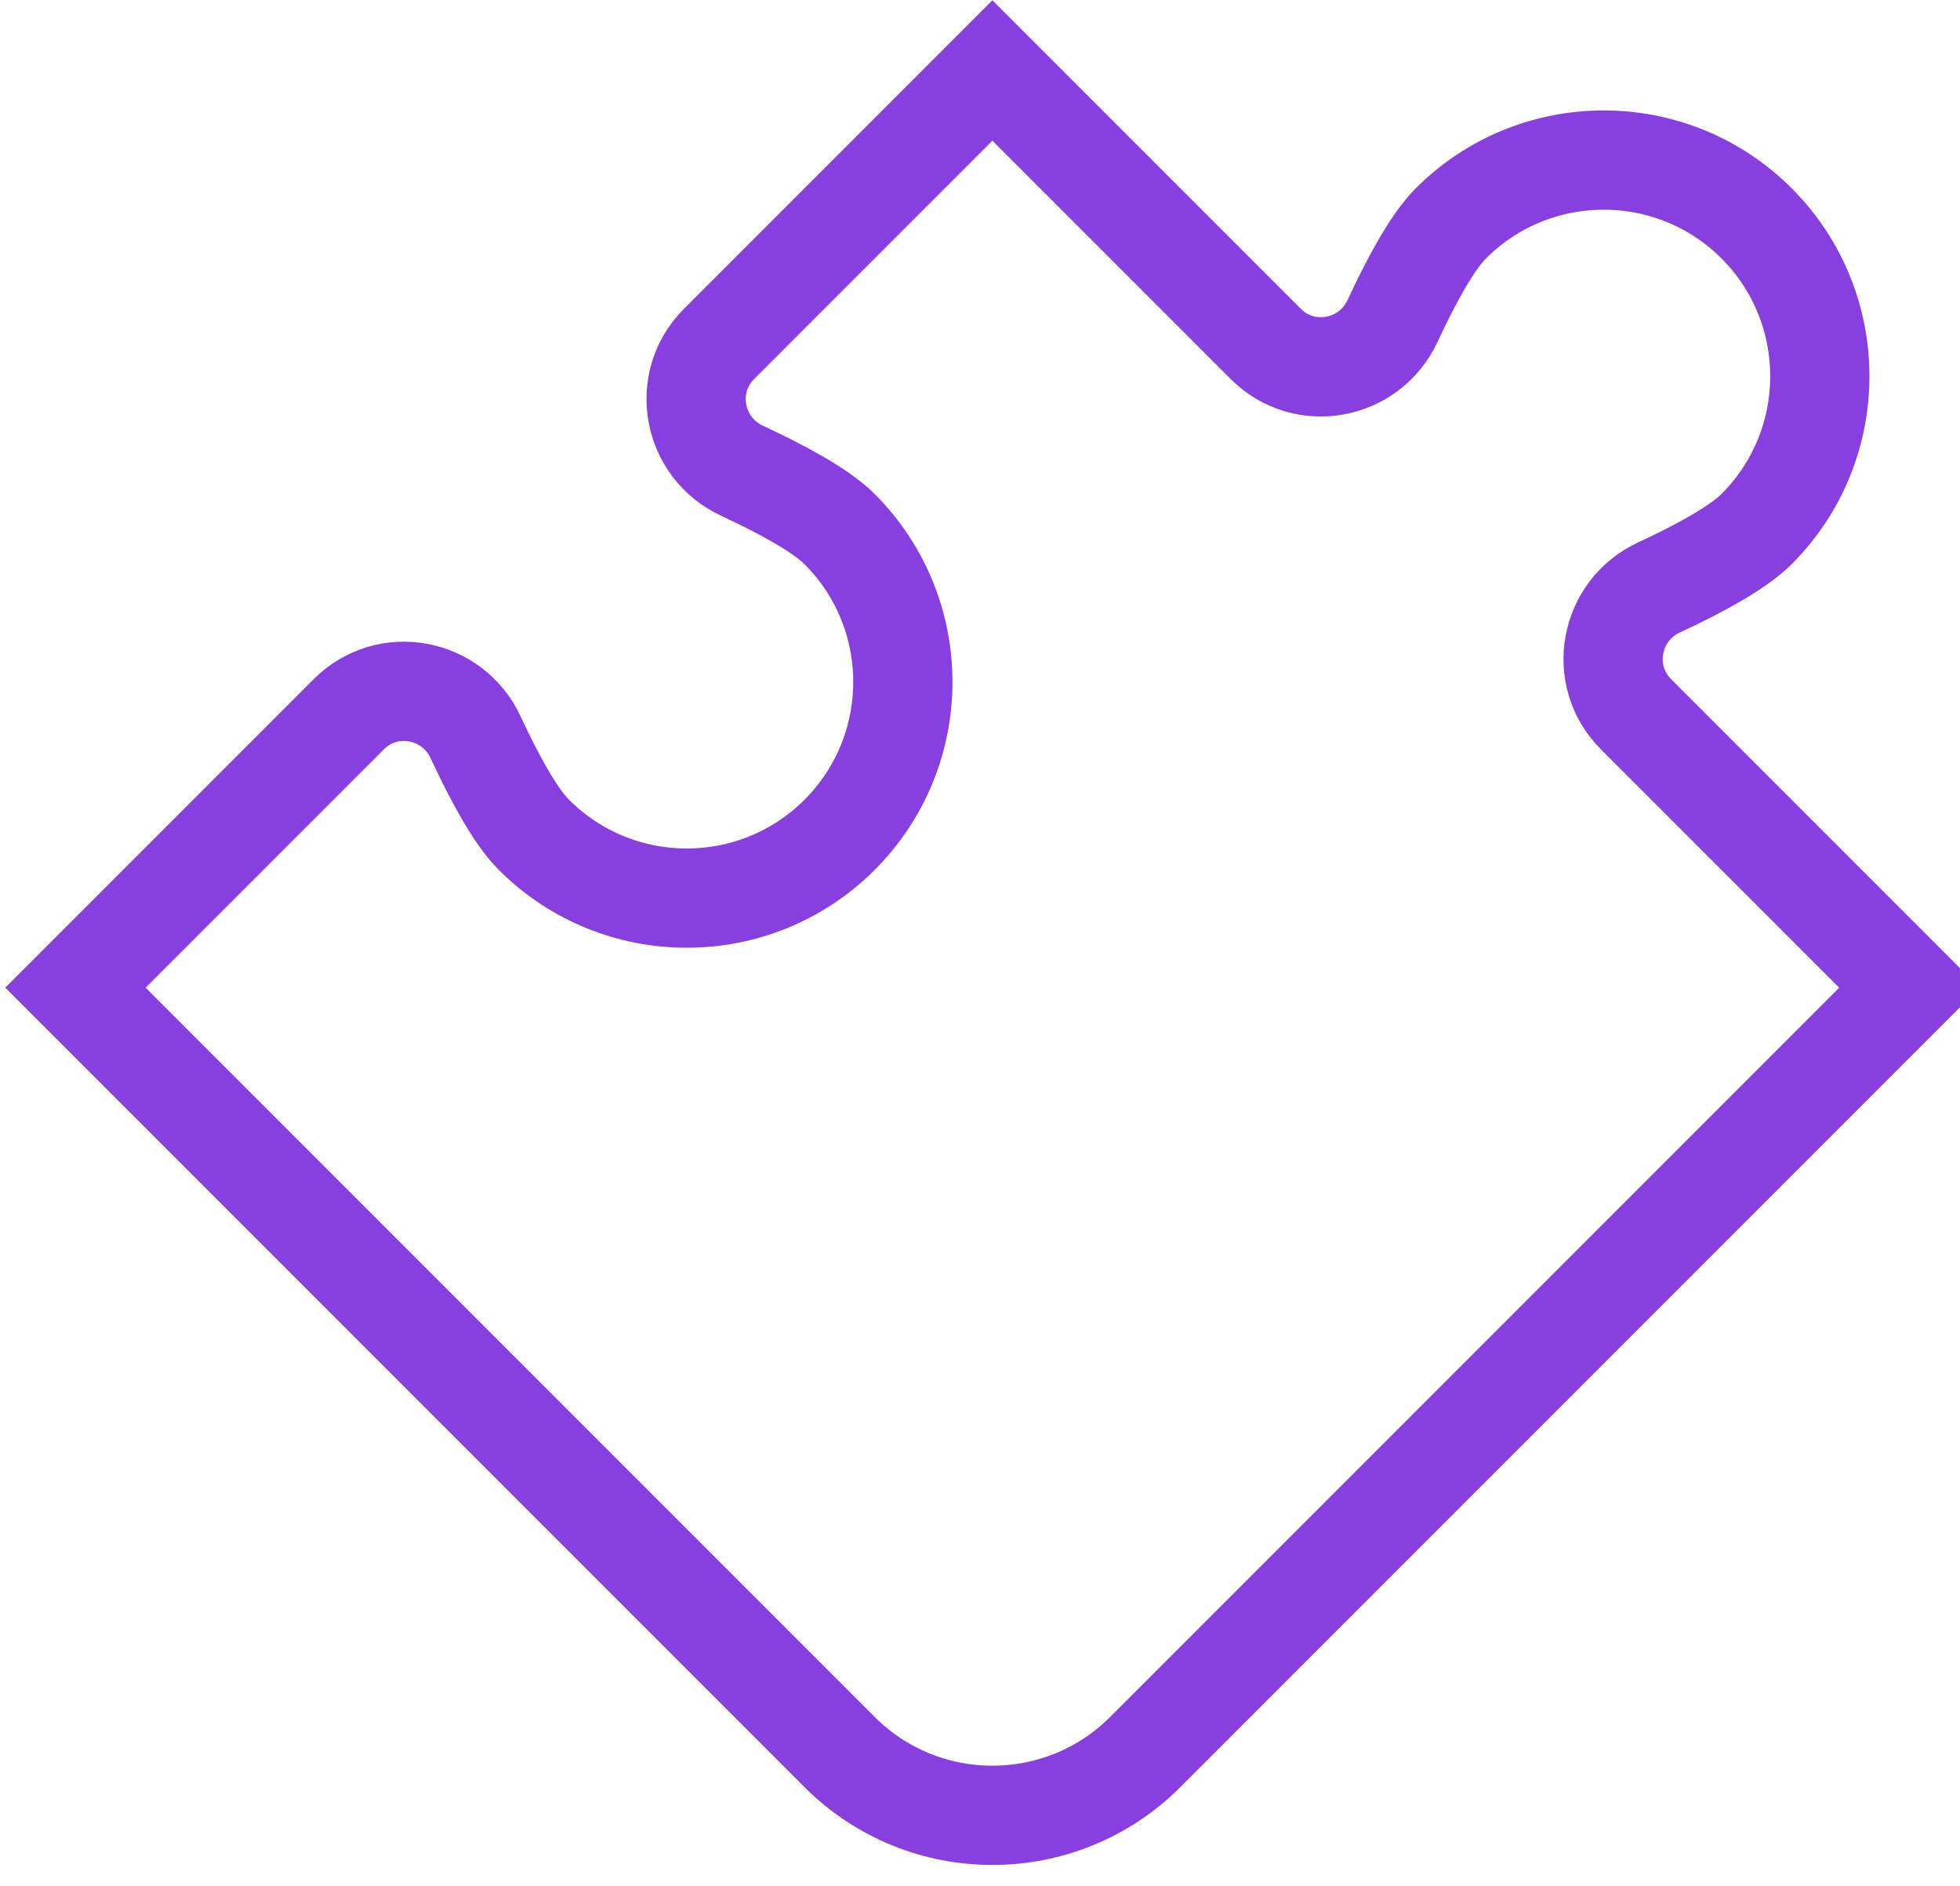 <svg width="79" height="76" viewBox="0 0 79 76" fill="none" xmlns="http://www.w3.org/2000/svg">
<path d="M76.96 39.8L65.94 28.78C64.38 27.22 64.87 24.6 66.87 23.67C68.44 22.94 70.03 22.09 70.8 21.32C74.2 17.92 74.2 12.4 70.8 9C67.4 5.6 61.88 5.6 58.48 9C57.71 9.77 56.86 11.36 56.13 12.93C55.2 14.93 52.58 15.42 51.02 13.86L40 2.84L28.98 13.86C27.42 15.42 27.91 18.04 29.91 18.97C31.48 19.7 33.07 20.55 33.84 21.32C37.24 24.72 37.24 30.24 33.84 33.64C30.44 37.04 24.92 37.04 21.52 33.64C20.75 32.87 19.9 31.28 19.17 29.71C18.24 27.71 15.62 27.22 14.06 28.78L3.04 39.8L33.84 70.6C37.24 74 42.76 74 46.16 70.6L76.96 39.8V39.8Z" stroke="#873FE0" stroke-width="4" stroke-miterlimit="10"/>
</svg>
